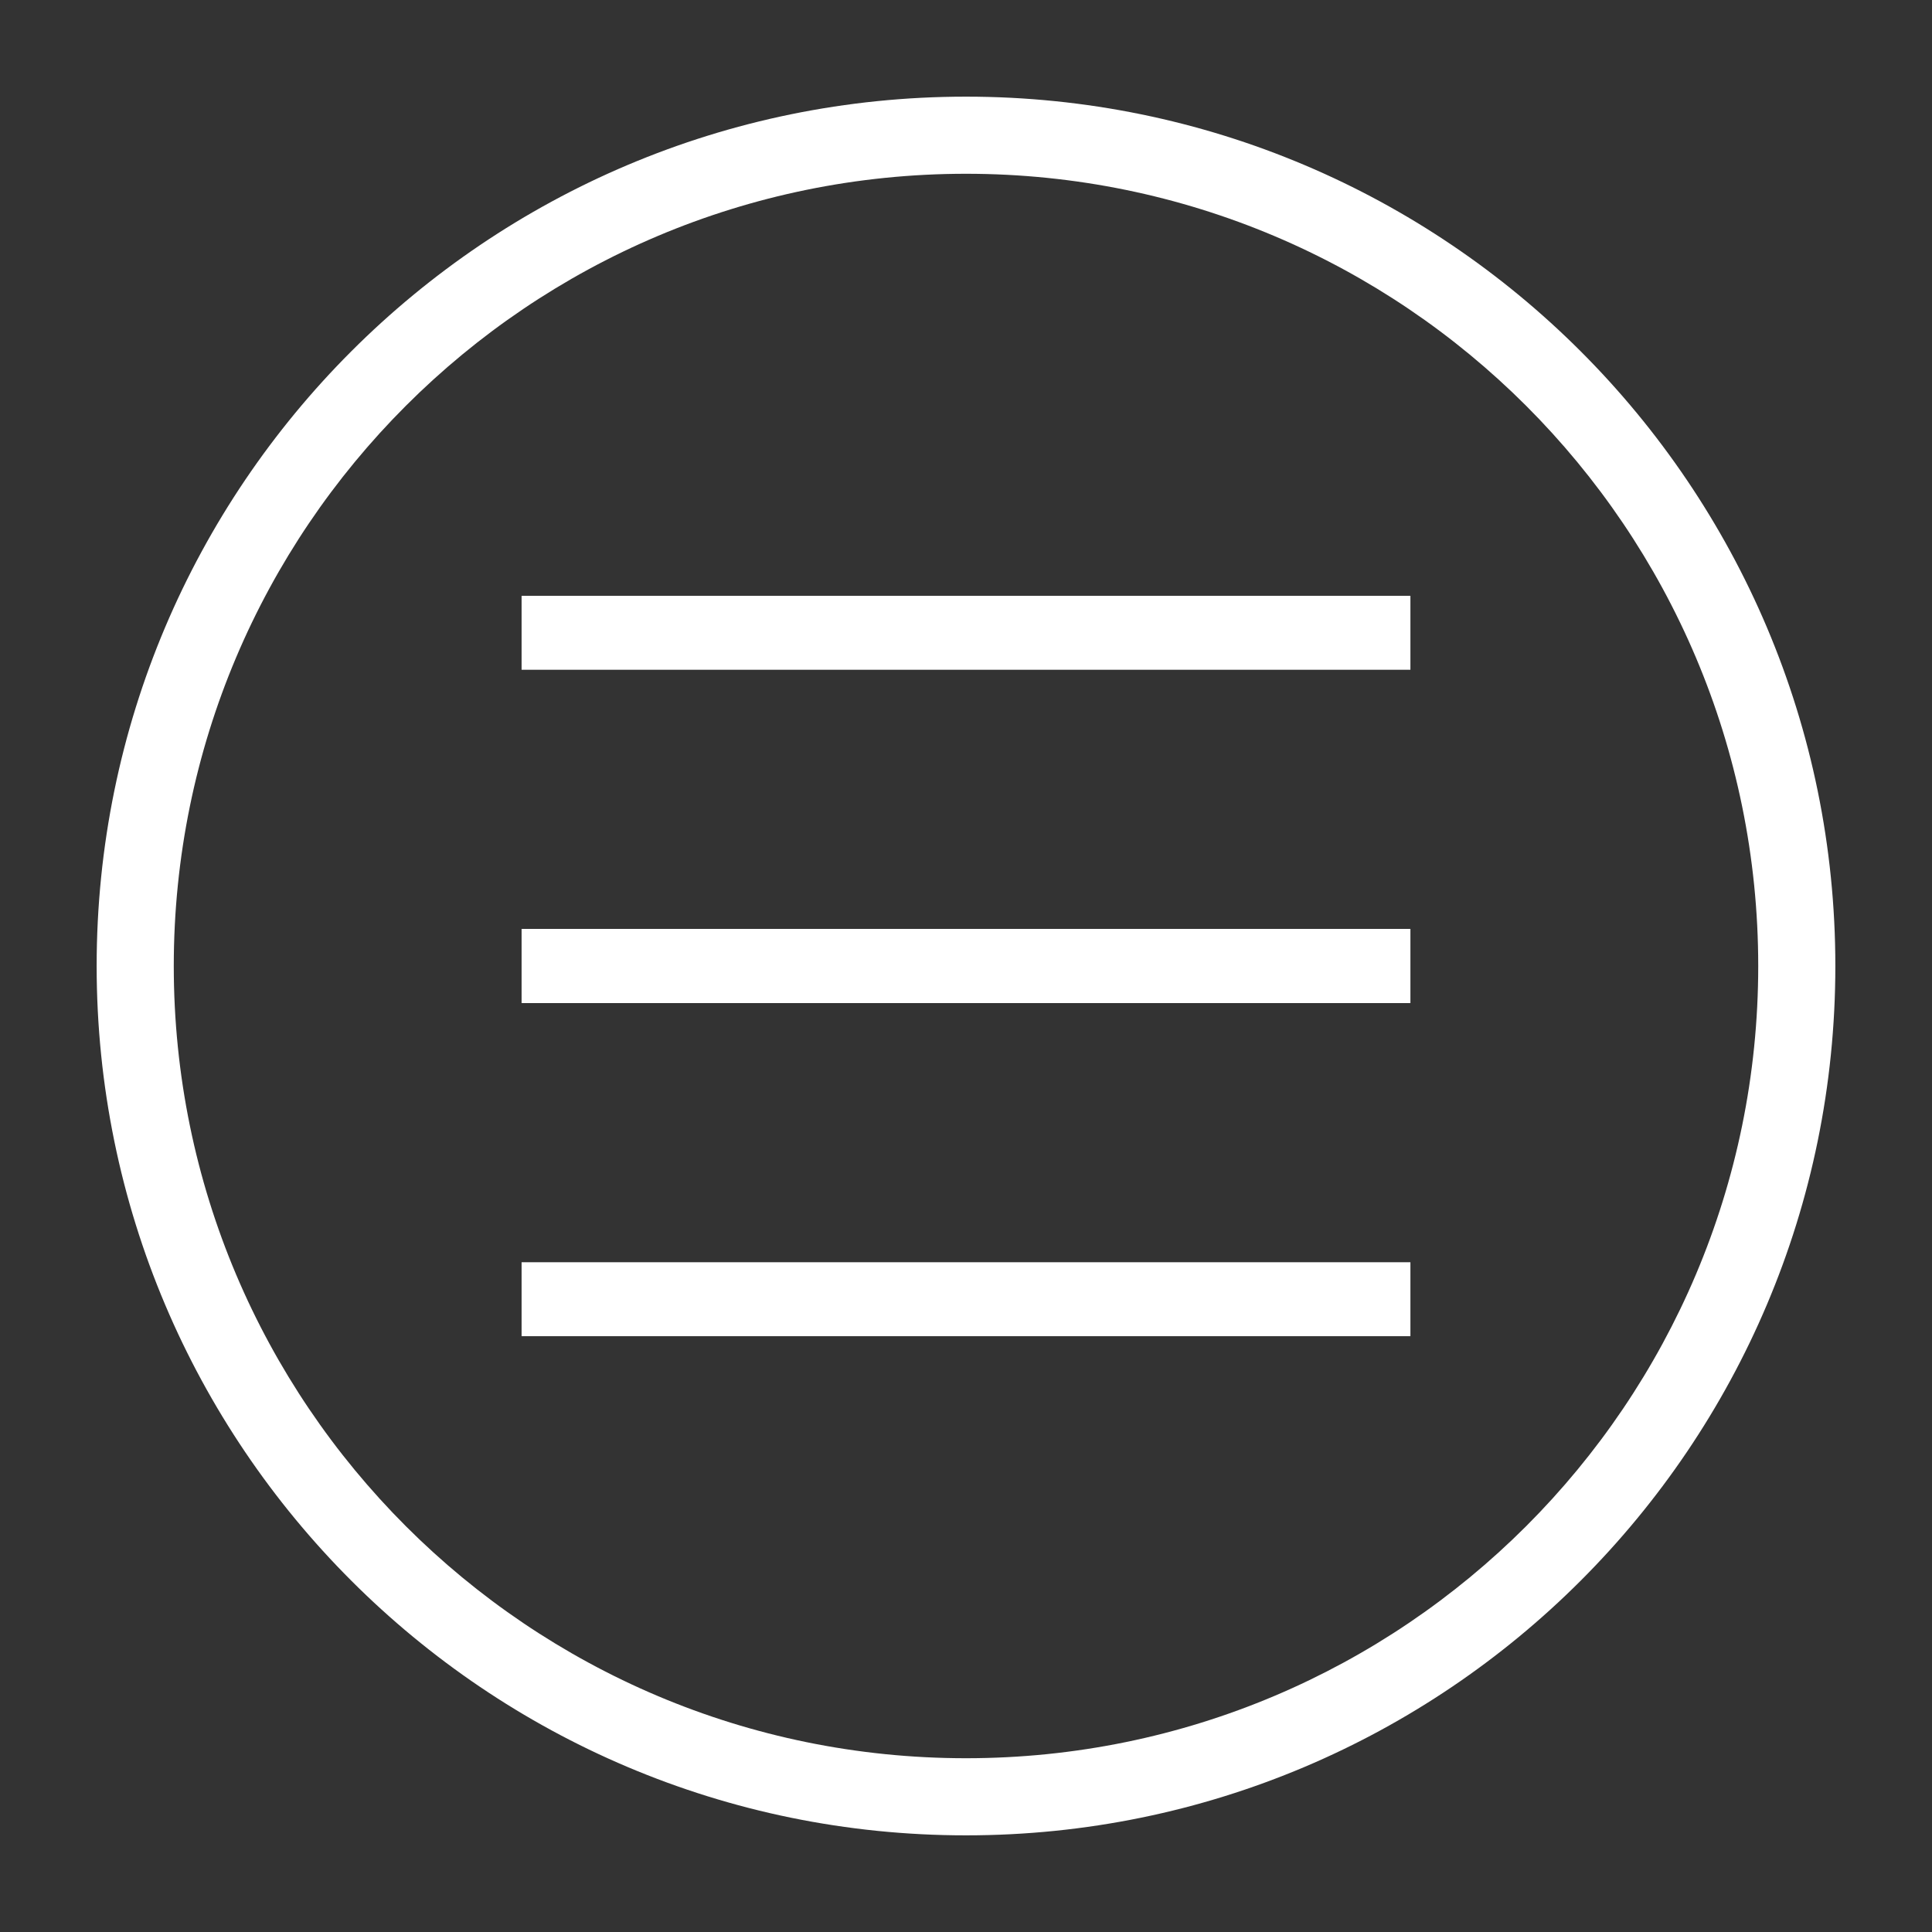 <?xml version="1.0" encoding="UTF-8"?>
<svg xmlns="http://www.w3.org/2000/svg" xmlns:xlink="http://www.w3.org/1999/xlink" width="32pt" height="32pt" viewBox="0 0 36 36" version="1.1">
<rect x="0" y="0" width="36" height="36" fill="#333333" stroke="none"/>
<g id="surface46859388">
<path style=" stroke:none;fill-rule:nonzero;fill:rgb(100%,100%,100%);fill-opacity:1;" d="M 1.801 18 C 1.801 9.055 9.055 1.801 18 1.801 C 26.945 1.801 34.199 9.055 34.199 18 C 34.199 26.945 26.945 34.199 18 34.199 C 9.055 34.199 1.801 26.945 1.801 18 Z M 18 32.762 C 26.152 32.762 32.762 26.152 32.762 18 C 32.762 9.848 26.152 3.238 18 3.238 C 9.848 3.238 3.238 9.848 3.238 18 C 3.238 26.152 9.848 32.762 18 32.762 Z M 18 32.762 "/>
<path style=" stroke:none;fill-rule:nonzero;fill:rgb(100%,100%,100%);fill-opacity:1;" d="M 9.719 11.102 L 9.719 12.48 L 26.281 12.48 L 26.281 11.102 Z M 9.719 17.309 L 9.719 18.691 L 26.281 18.691 L 26.281 17.309 Z M 9.719 23.52 L 9.719 24.898 L 26.281 24.898 L 26.281 23.52 Z M 9.719 23.52 "/>
</g>
</svg>
